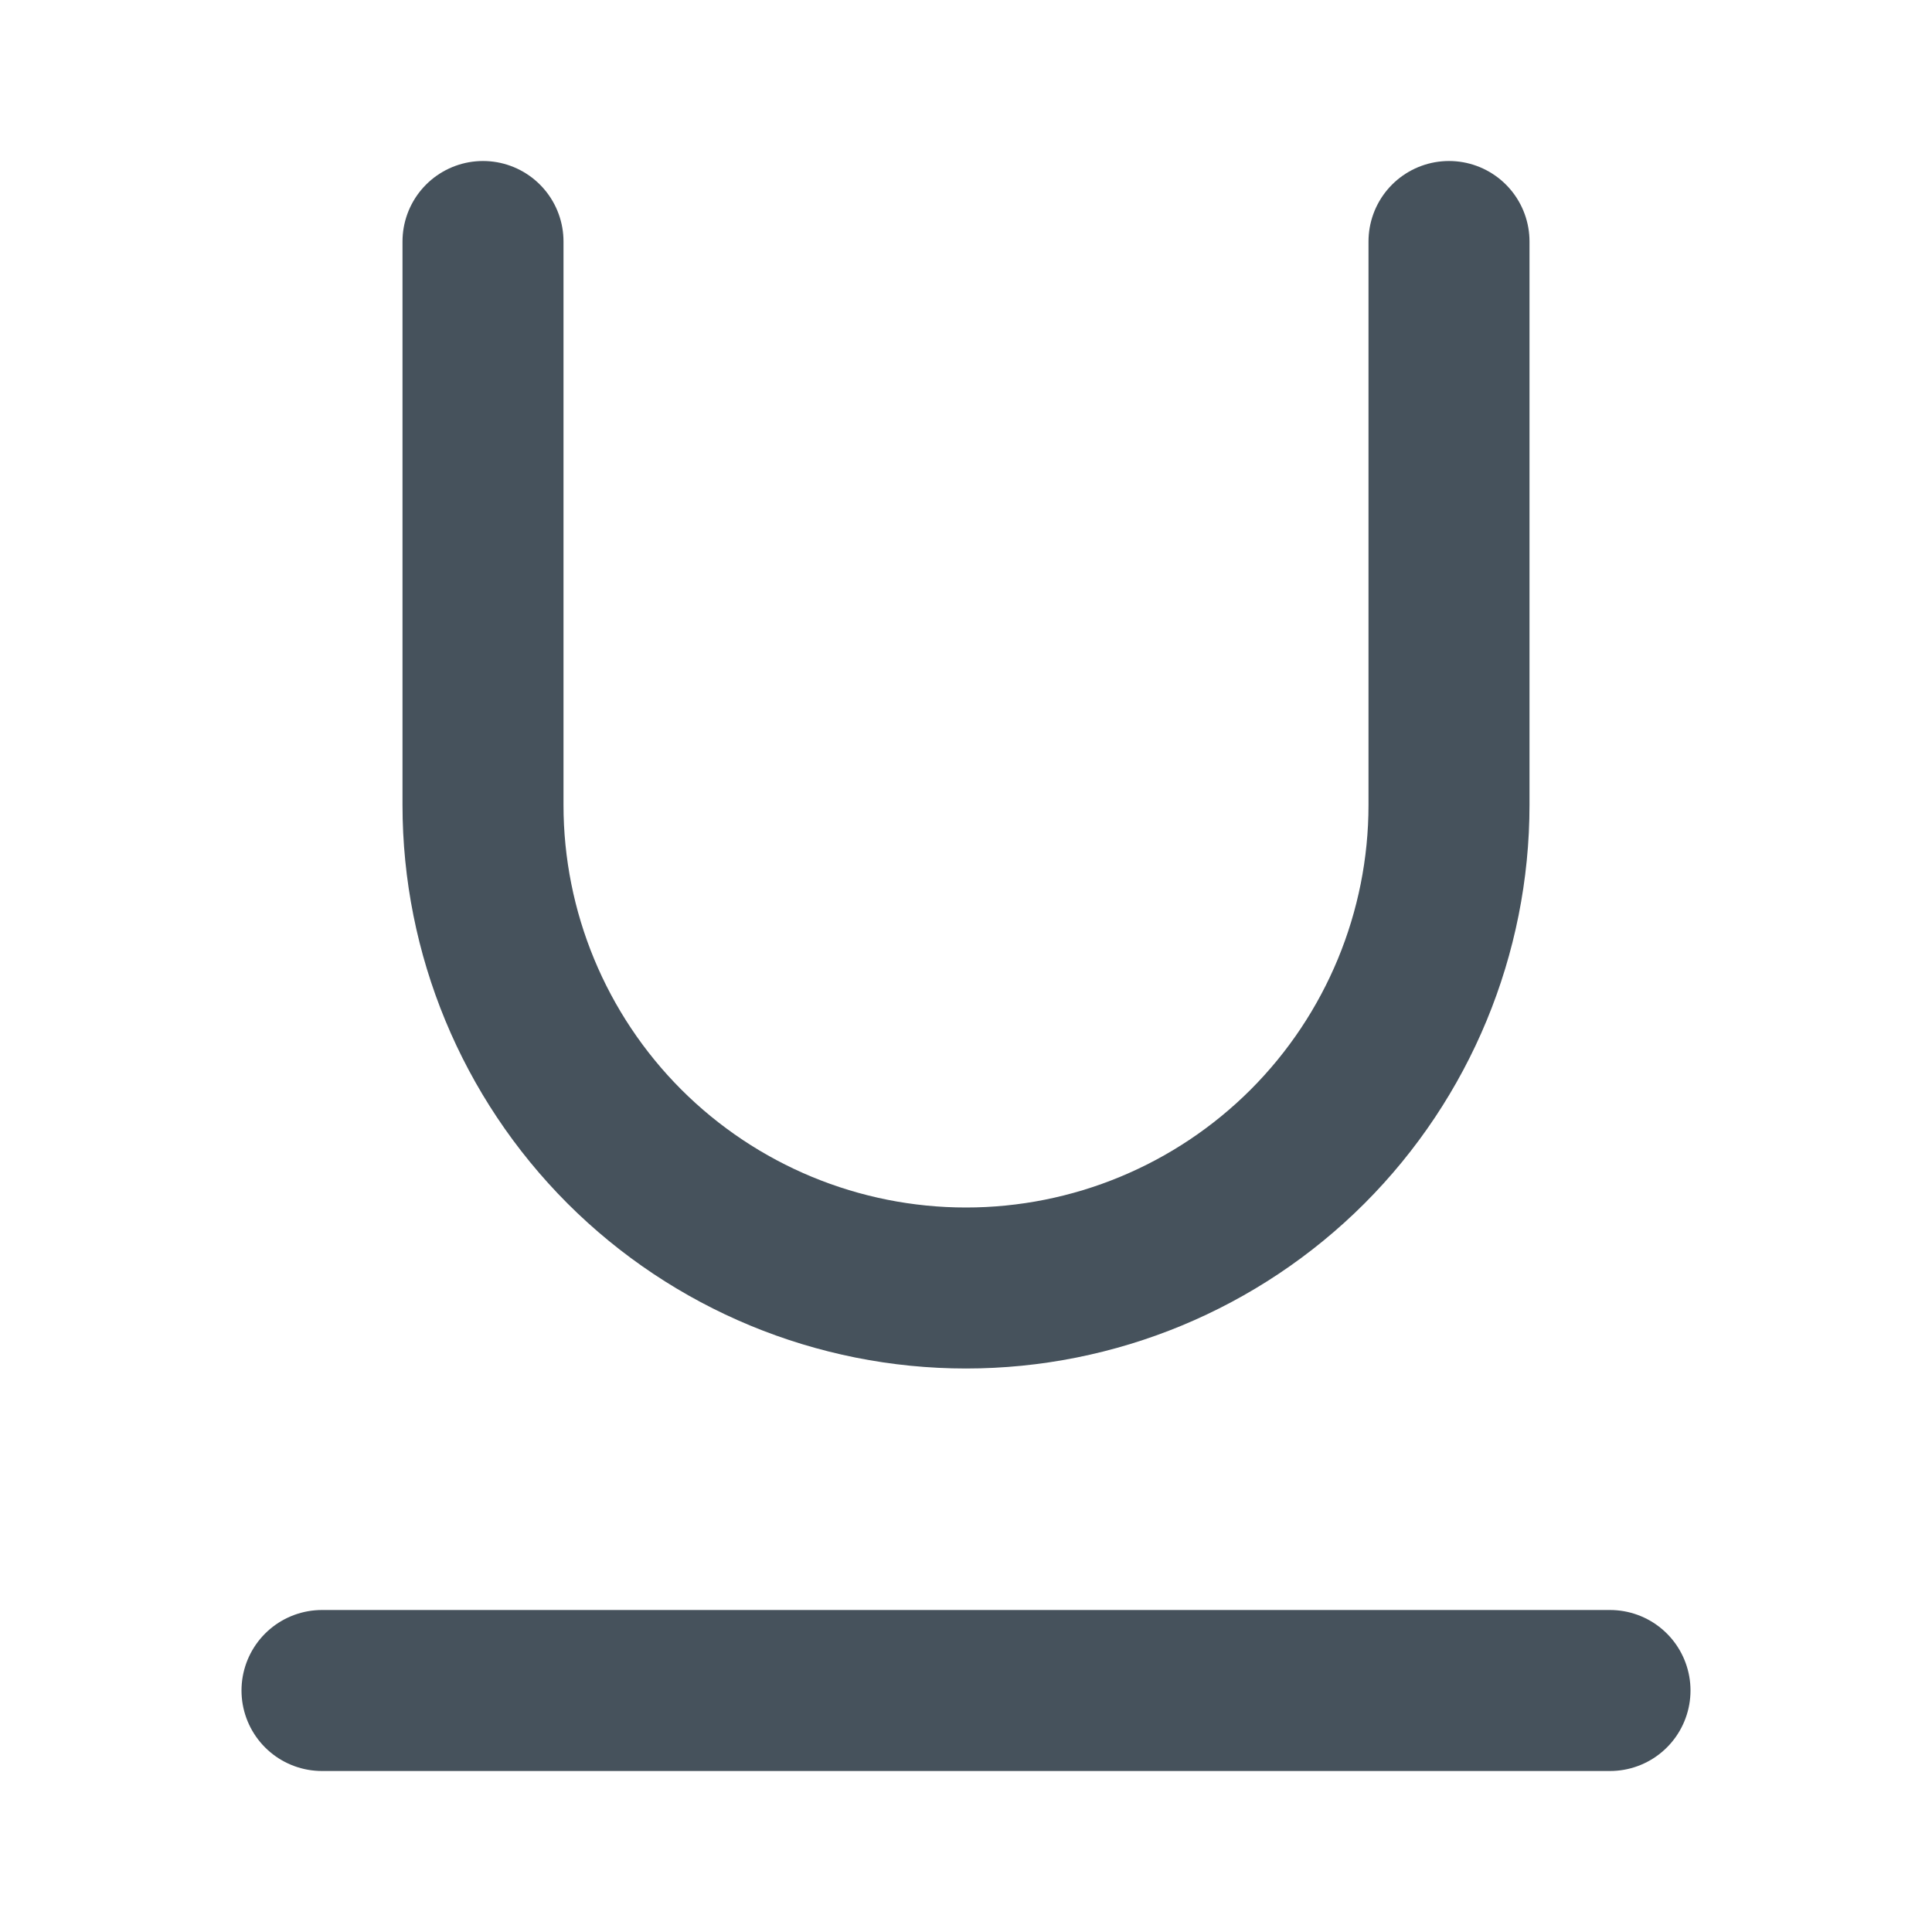 <svg width="24" height="24" viewBox="0 0 24 24" fill="none" xmlns="http://www.w3.org/2000/svg">
<path d="M6 3V10C6 11.591 6.632 13.117 7.757 14.243C8.883 15.368 10.409 16 12 16C13.591 16 15.117 15.368 16.243 14.243C17.368 13.117 18 11.591 18 10V3" stroke="#46525C" stroke-width="2" stroke-linecap="round" stroke-linejoin="round"/>
<path d="M4 21H20" stroke="#46525C" stroke-width="2" stroke-linecap="round" stroke-linejoin="round"/>
</svg>
